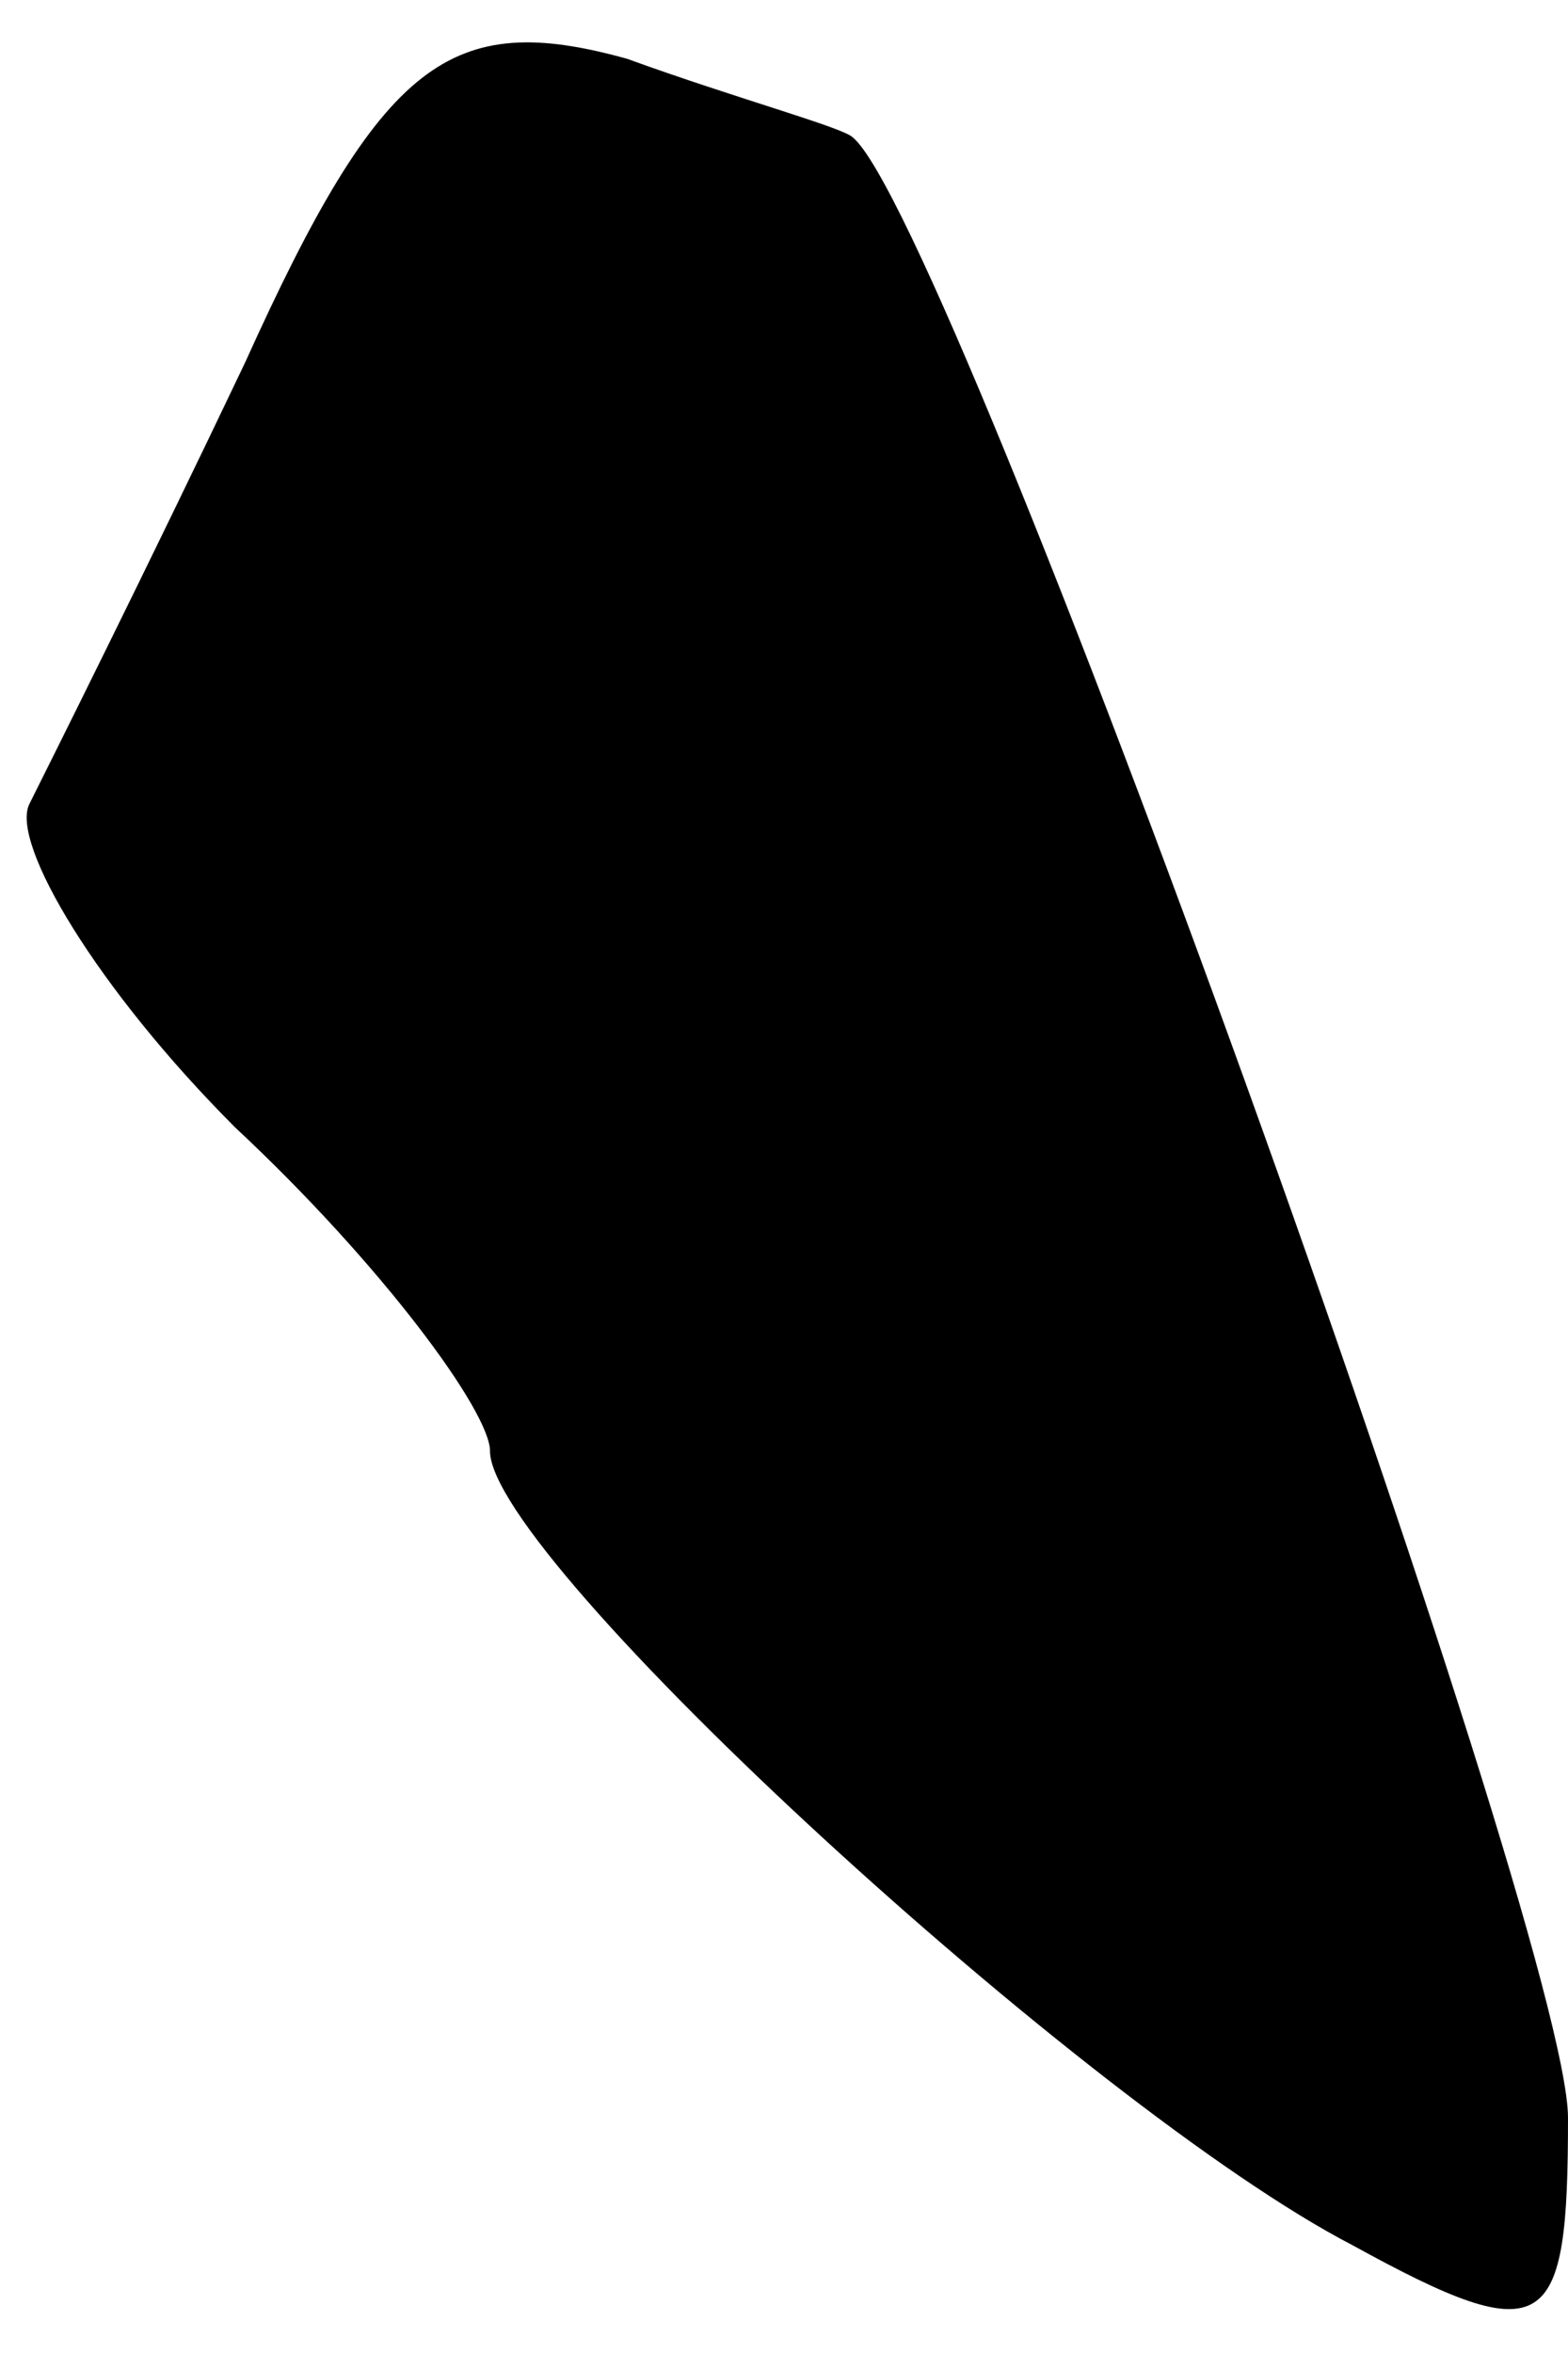 <?xml version="1.0" standalone="no"?>
<!DOCTYPE svg PUBLIC "-//W3C//DTD SVG 20010904//EN"
 "http://www.w3.org/TR/2001/REC-SVG-20010904/DTD/svg10.dtd">
<svg version="1.0" xmlns="http://www.w3.org/2000/svg"
 width="16pt" height="24pt" viewBox="0 0 16 24"
 preserveAspectRatio="xMidYMid meet">
<g transform="translate(0,24) scale(0.1,-0.1)"
fill="#000000" stroke="none">
<path fill="#000000" stroke="none" d="M25 203 c-10 -21 -20 -41 -22 -45 -2
-4 7 -19 21 -33 15 -14 26 -29 26 -33 0 -11 61 -67 88 -81 20 -11 22 -9 22 13
0 19 -63 194 -73 202 -1 1 -12 4 -23 8 -18 5 -25 0 -39 -31z"/>
</g>
</svg>
